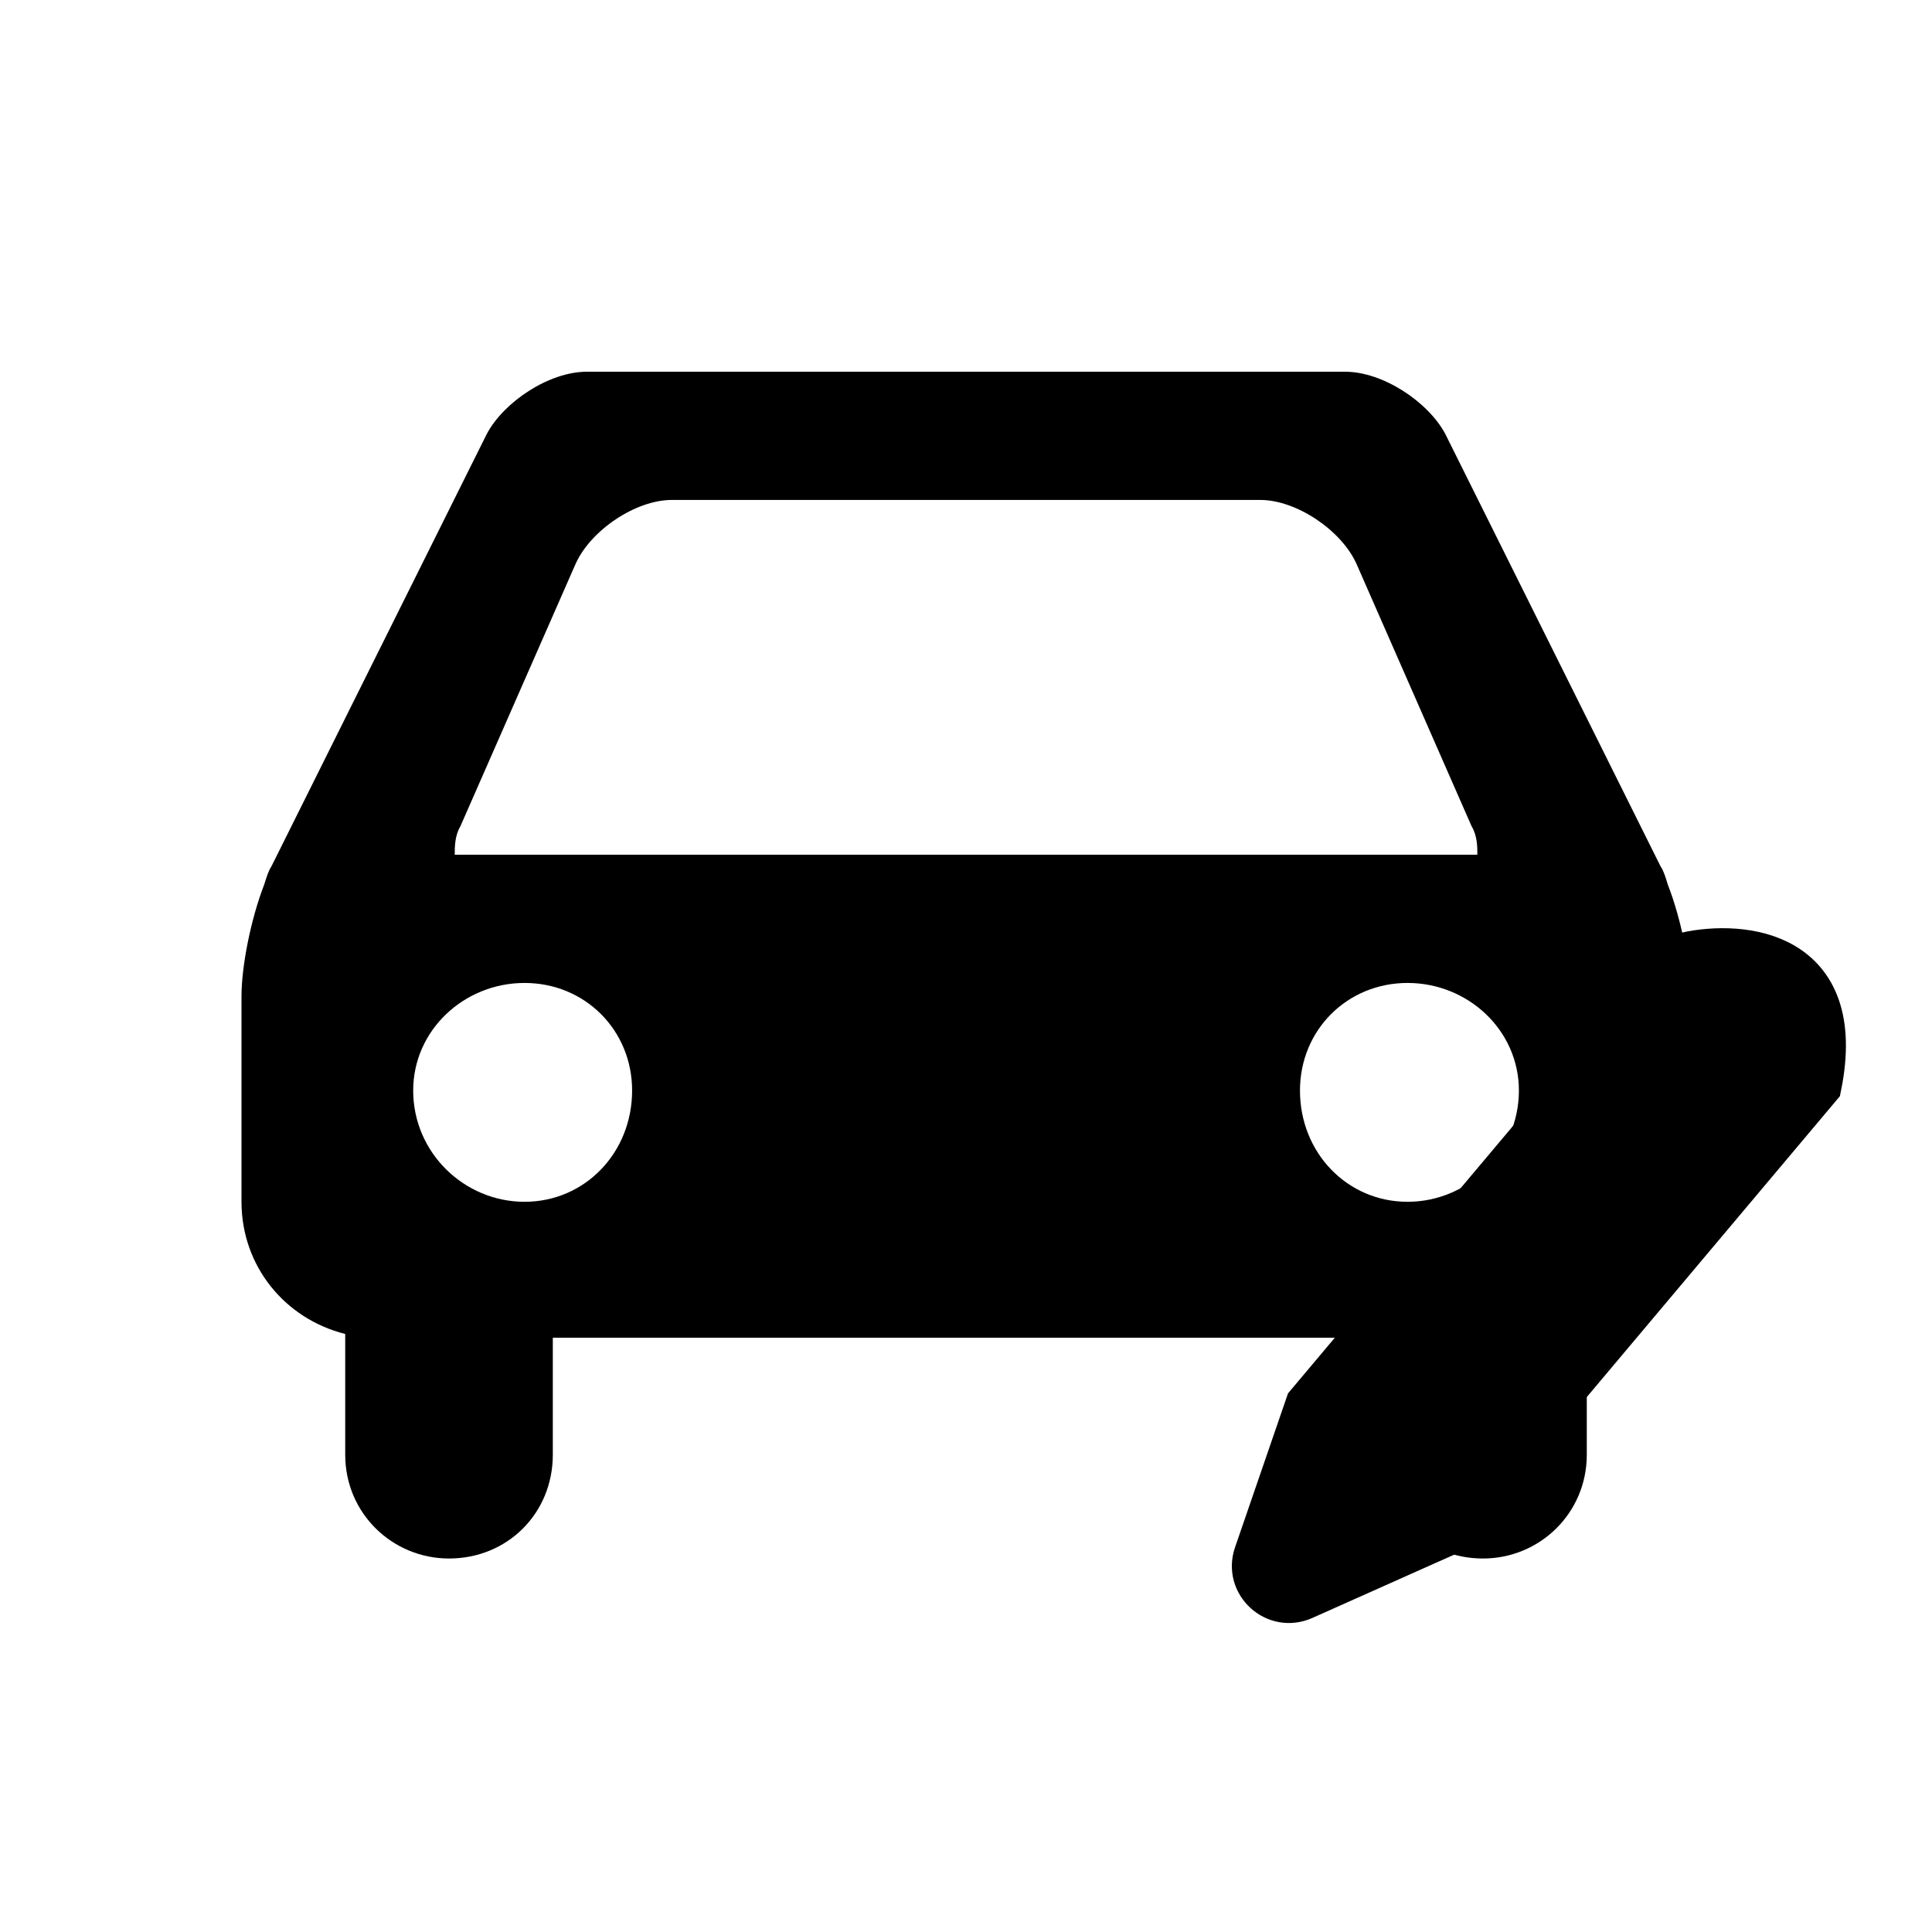 <svg width="22" height="22" viewBox="0 0 22 22" fill="none" xmlns="http://www.w3.org/2000/svg">
<path d="M16.458 4.942L18.907 9.861C18.95 9.926 18.972 10.012 18.993 10.077C19.144 10.464 19.251 11.001 19.251 11.344V13.686C19.251 14.417 18.757 15.018 18.069 15.19V16.565C18.069 17.232 17.532 17.747 16.887 17.747C16.221 17.747 15.705 17.232 15.705 16.565V15.233H6.295V16.565C6.295 17.232 5.779 17.747 5.113 17.747C4.468 17.747 3.931 17.232 3.931 16.565V15.19C3.244 15.018 2.75 14.417 2.75 13.686V11.344C2.75 11.001 2.857 10.464 3.007 10.077C3.029 10.012 3.051 9.926 3.093 9.861L5.543 4.942C5.736 4.577 6.252 4.233 6.681 4.233H15.318C15.748 4.233 16.264 4.577 16.458 4.942ZM6.553 6.424L5.242 9.41C5.178 9.518 5.178 9.647 5.178 9.733H16.823C16.823 9.647 16.823 9.518 16.758 9.41L15.448 6.424C15.276 6.037 14.76 5.693 14.352 5.693H7.649C7.24 5.693 6.725 6.037 6.553 6.424ZM5.973 13.685C6.661 13.685 7.198 13.126 7.198 12.418C7.198 11.73 6.661 11.193 5.973 11.193C5.286 11.193 4.705 11.73 4.705 12.418C4.705 13.126 5.286 13.685 5.973 13.685ZM16.028 13.685C16.715 13.685 17.296 13.126 17.296 12.418C17.296 11.73 16.715 11.193 16.028 11.193C15.34 11.193 14.803 11.73 14.803 12.418C14.803 13.126 15.34 13.685 16.028 13.685Z" fill="currentColor"/>
<path d="M20.719 12.37C21.03 10.832 19.837 10.725 19.202 10.864L14.888 15.992L14.3 17.701C14.186 18.031 14.521 18.338 14.841 18.196L16.405 17.498L20.719 12.37Z" fill="currentColor" stroke="currentColor" stroke-width="0.5"/>
</svg>
